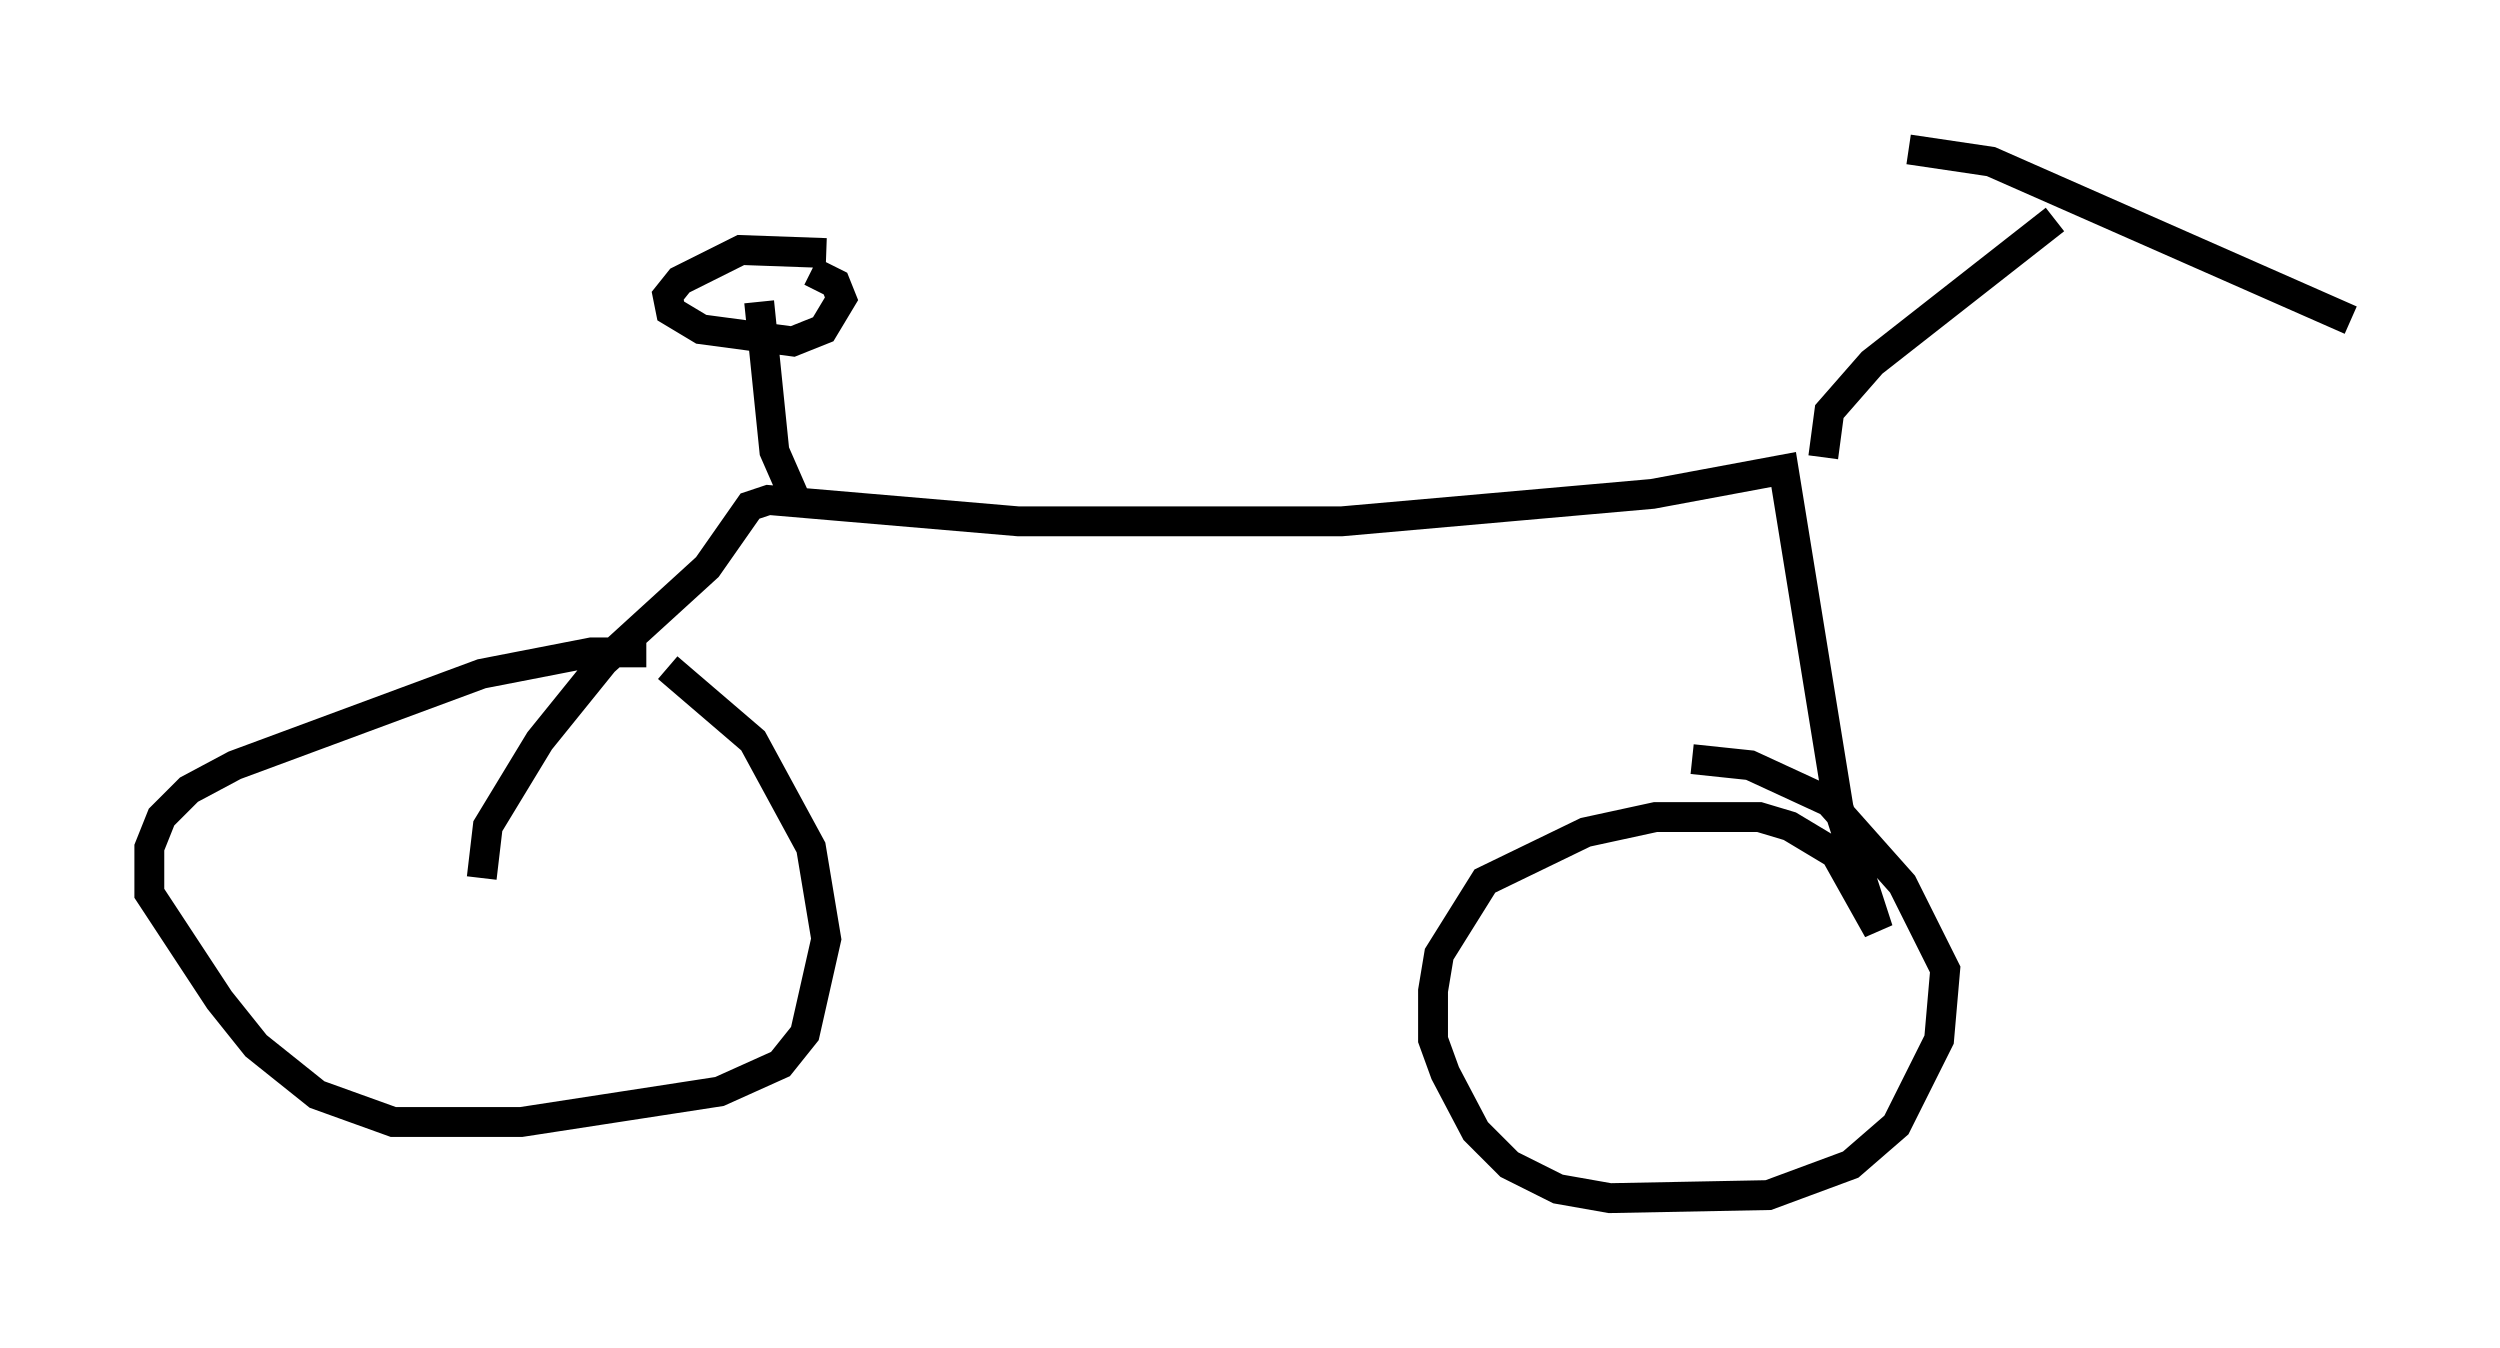 <?xml version="1.0" encoding="utf-8" ?>
<svg baseProfile="full" height="45.117" version="1.1" width="83.705" xmlns="http://www.w3.org/2000/svg" xmlns:ev="http://www.w3.org/2001/xml-events" xmlns:xlink="http://www.w3.org/1999/xlink"><defs /><rect fill="white" height="45.117" width="83.705" x="0" y="0" /><path d="M23.171, 22.354 m-1.531, -0.51 l-1.838, 0.0 -3.675, 0.715 l-8.269, 3.063 -1.531, 0.817 l-0.919, 0.919 -0.408, 1.021 l0.0, 1.531 2.348, 3.573 l1.225, 1.531 2.042, 1.633 l2.552, 0.919 4.288, 0.0 l6.635, -1.021 2.042, -0.919 l0.817, -1.021 0.715, -3.165 l-0.51, -3.063 -1.94, -3.573 l-2.858, -2.45 m-6.227, 7.044 l0.204, -1.735 1.735, -2.858 l2.144, -2.654 3.471, -3.165 l1.429, -2.042 0.613, -0.204 l8.371, 0.715 10.821, 0.0 l10.413, -0.919 4.39, -0.817 l1.838, 11.331 1.327, 4.083 l-1.429, -2.552 -1.531, -0.919 l-1.021, -0.306 -3.471, 0.0 l-2.348, 0.51 -3.369, 1.633 l-1.531, 2.45 -0.204, 1.225 l0.0, 1.633 0.408, 1.123 l1.021, 1.94 1.123, 1.123 l1.633, 0.817 1.735, 0.306 l5.308, -0.102 2.756, -1.021 l1.531, -1.327 1.429, -2.858 l0.204, -2.348 -1.429, -2.858 l-2.45, -2.756 -2.654, -1.225 l-1.94, -0.204 m4.39, -10.106 l0.204, -1.531 1.429, -1.633 l6.125, -4.798 m-42.161, 9.392 l-0.715, -1.633 -0.51, -5.002 m2.246, -1.633 l-2.858, -0.102 -2.042, 1.021 l-0.408, 0.51 0.102, 0.51 l1.021, 0.613 3.063, 0.408 l1.021, -0.408 0.613, -1.021 l-0.204, -0.51 -0.817, -0.408 m36.75, -4.083 l2.756, 0.408 12.046, 5.308 " fill="none" stroke="black" stroke-width="1" /></svg>